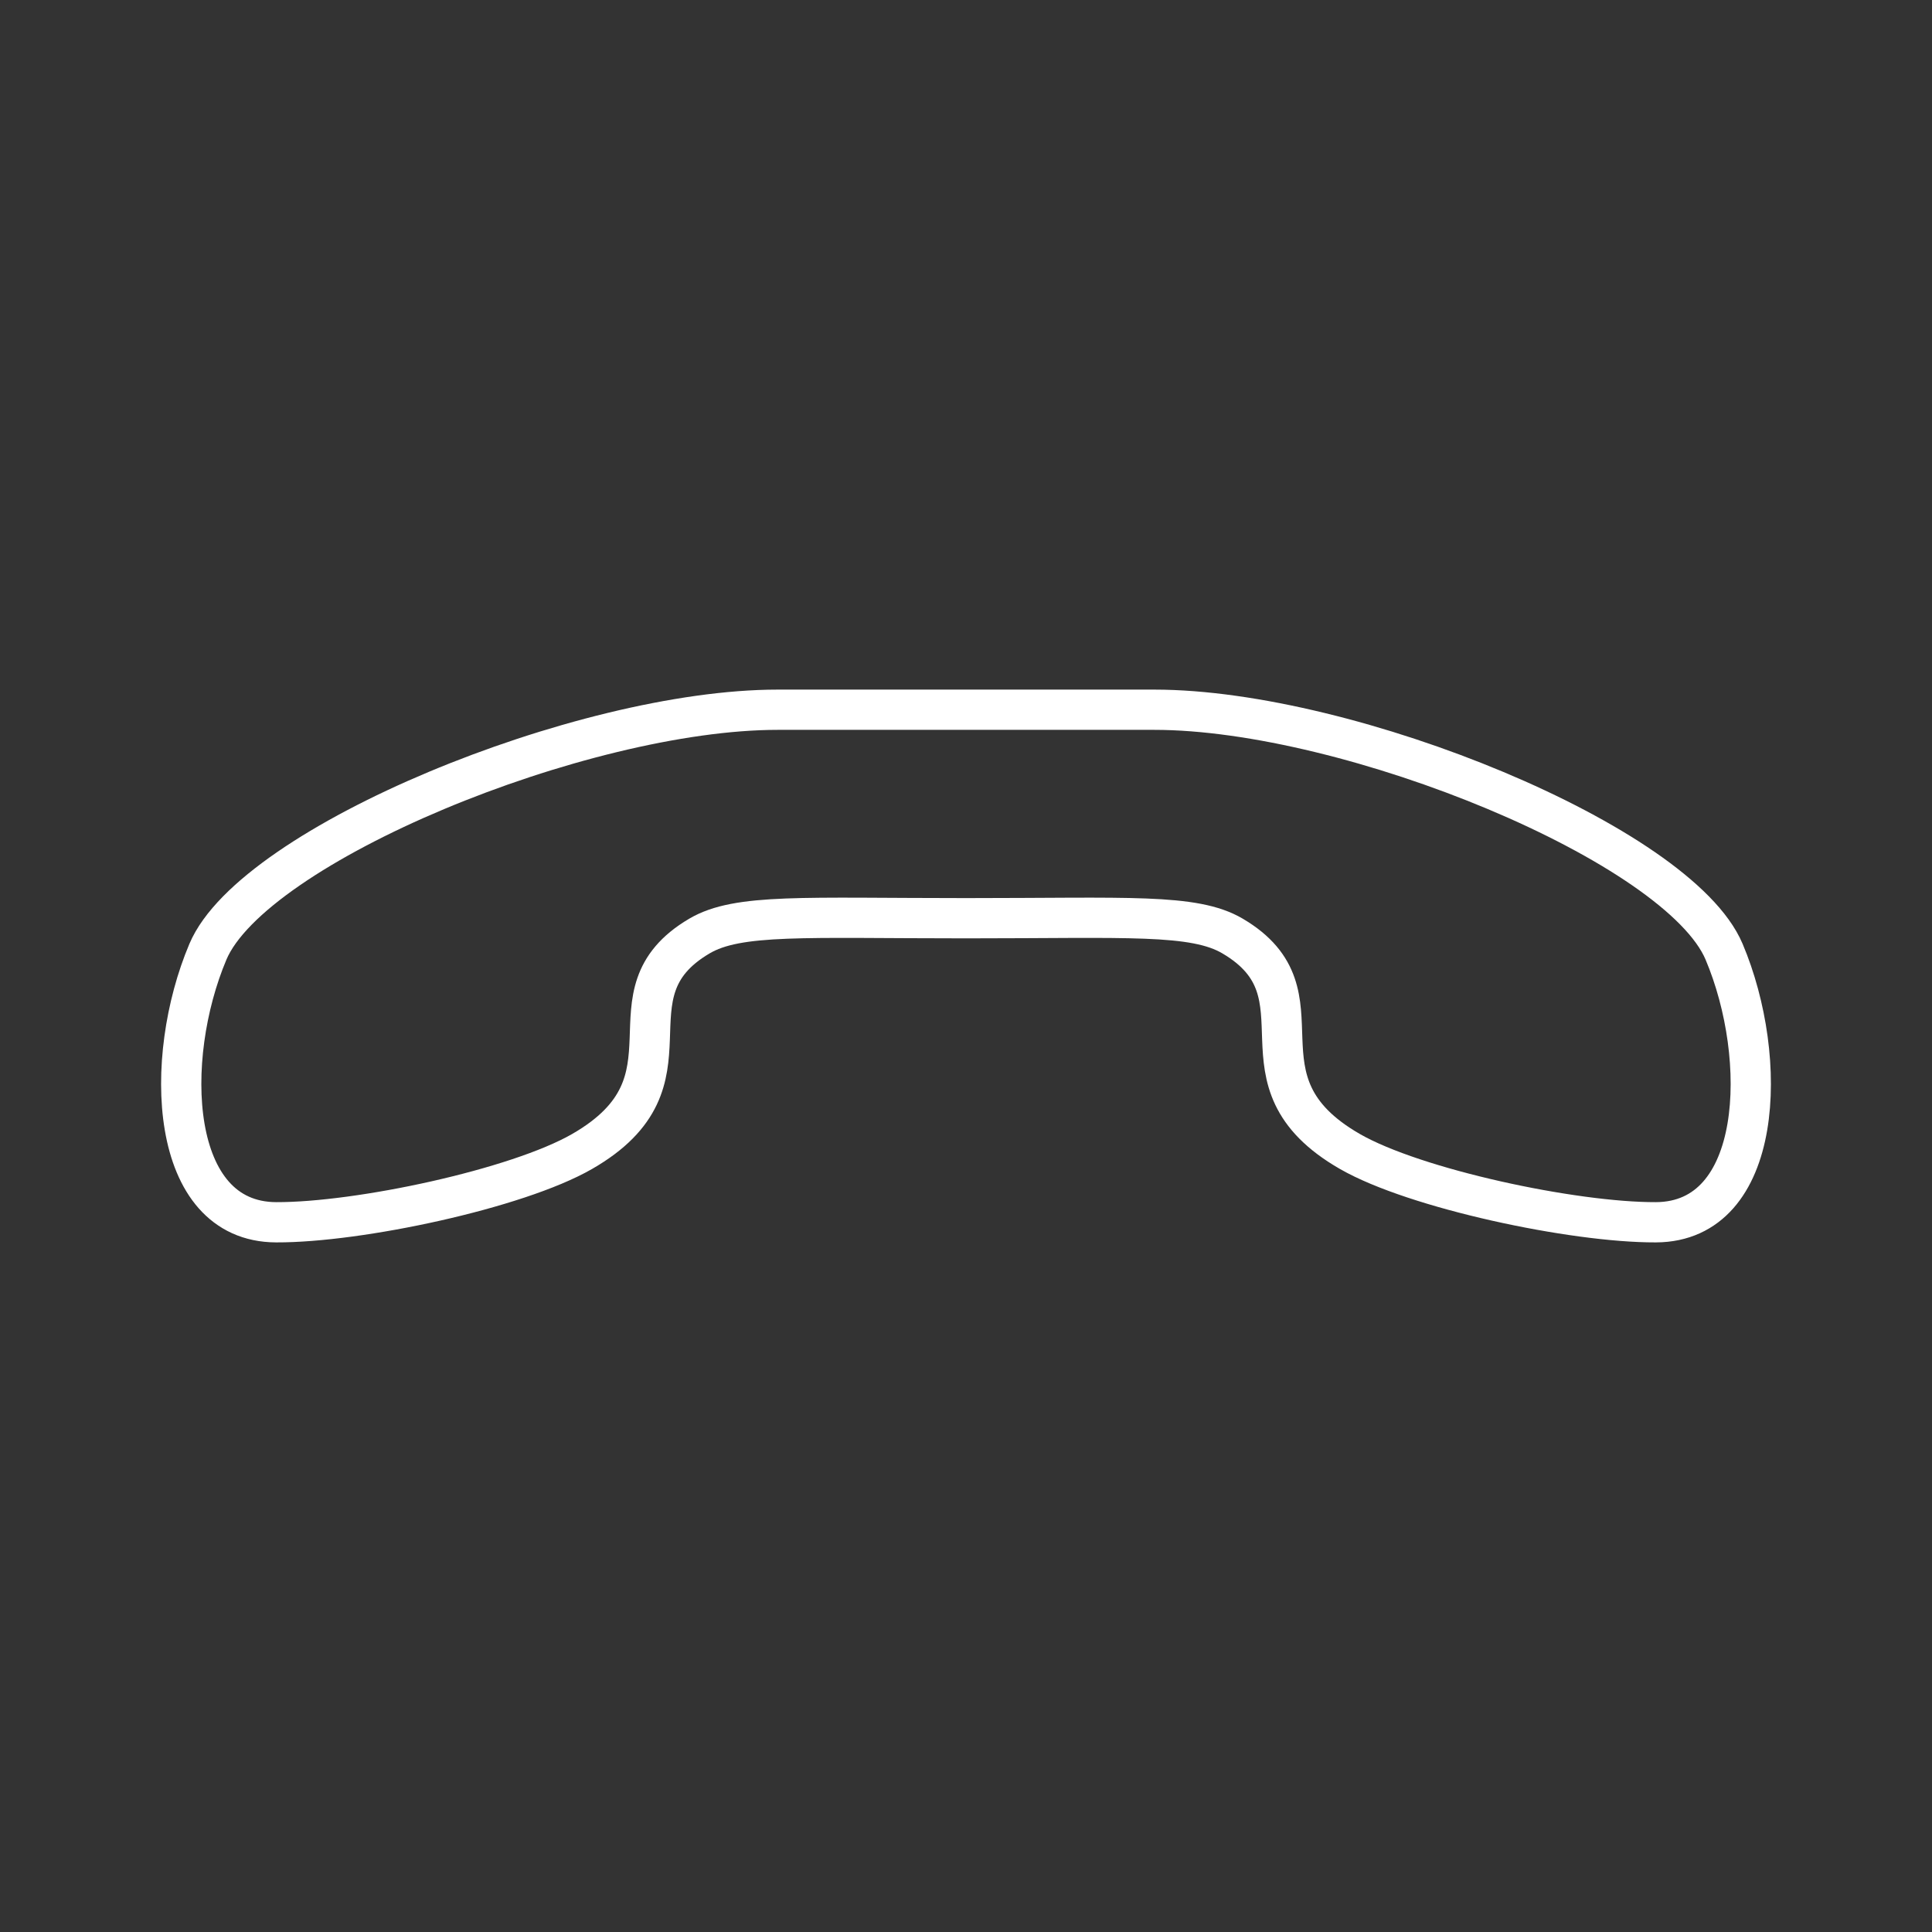 <?xml version="1.0" encoding="UTF-8" standalone="no"?>
<svg
   viewBox="0 0 48 48"
   version="1.1"
   id="svg1"
   sodipodi:docname="callfilter_app.svg"
   inkscape:version="1.2.2 (b0a8486541, 2022-12-01)"
   xml:space="preserve"
   xmlns:inkscape="http://www.inkscape.org/namespaces/inkscape"
   xmlns:sodipodi="http://sodipodi.sourceforge.net/DTD/sodipodi-0.dtd"
   xmlns="http://www.w3.org/2000/svg"
   xmlns:svg="http://www.w3.org/2000/svg"><rect x="0" y="0" width="48" height="48" fill="#333333" stroke="none"/><sodipodi:namedview
     id="namedview1"
     pagecolor="#505050"
     bordercolor="#eeeeee"
     borderopacity="1"
     inkscape:showpageshadow="0"
     inkscape:pageopacity="0"
     inkscape:pagecheckerboard="0"
     inkscape:deskcolor="#505050"
     inkscape:zoom="12.59534"
     inkscape:cx="7.9394446"
     inkscape:cy="32.789906"
     inkscape:window-width="1918"
     inkscape:window-height="1053"
     inkscape:window-x="0"
     inkscape:window-y="0"
     inkscape:window-maximized="1"
     inkscape:current-layer="svg1"
     showgrid="false" /><defs
     id="defs1"><style
       id="style1">.a { fill:none;stroke:#fff;stroke-linecap:round;stroke-linejoin:round; }
</style></defs><path
     style="fill:none;stroke:#ffffff;stroke-width:1;stroke-linecap:round;stroke-linejoin:round;stroke-dashoffset:1.3;stroke-opacity:1"
     d="m 28.677,17.633 c 4.868,0 13.031,3.349 14.157,6.011 1.126,2.661 0.98,6.714 -1.696,6.723 -2.053,0.007 -5.982,-0.831 -7.597,-1.757 -3.077,-1.765 -0.44,-3.896 -2.919,-5.355 -0.958,-0.564 -2.606,-0.442 -6.622,-0.442 -4.015,0 -5.663,-0.122 -6.622,0.442 -2.479,1.459 0.158,3.589 -2.919,5.355 -1.615,0.927 -5.544,1.764 -7.597,1.757 -2.676,-0.009 -2.822,-4.062 -1.696,-6.723 1.126,-2.661 9.288,-6.011 14.157,-6.011 z"
     id="path1868"
     sodipodi:nodetypes="ssszssszssss" /></svg>
